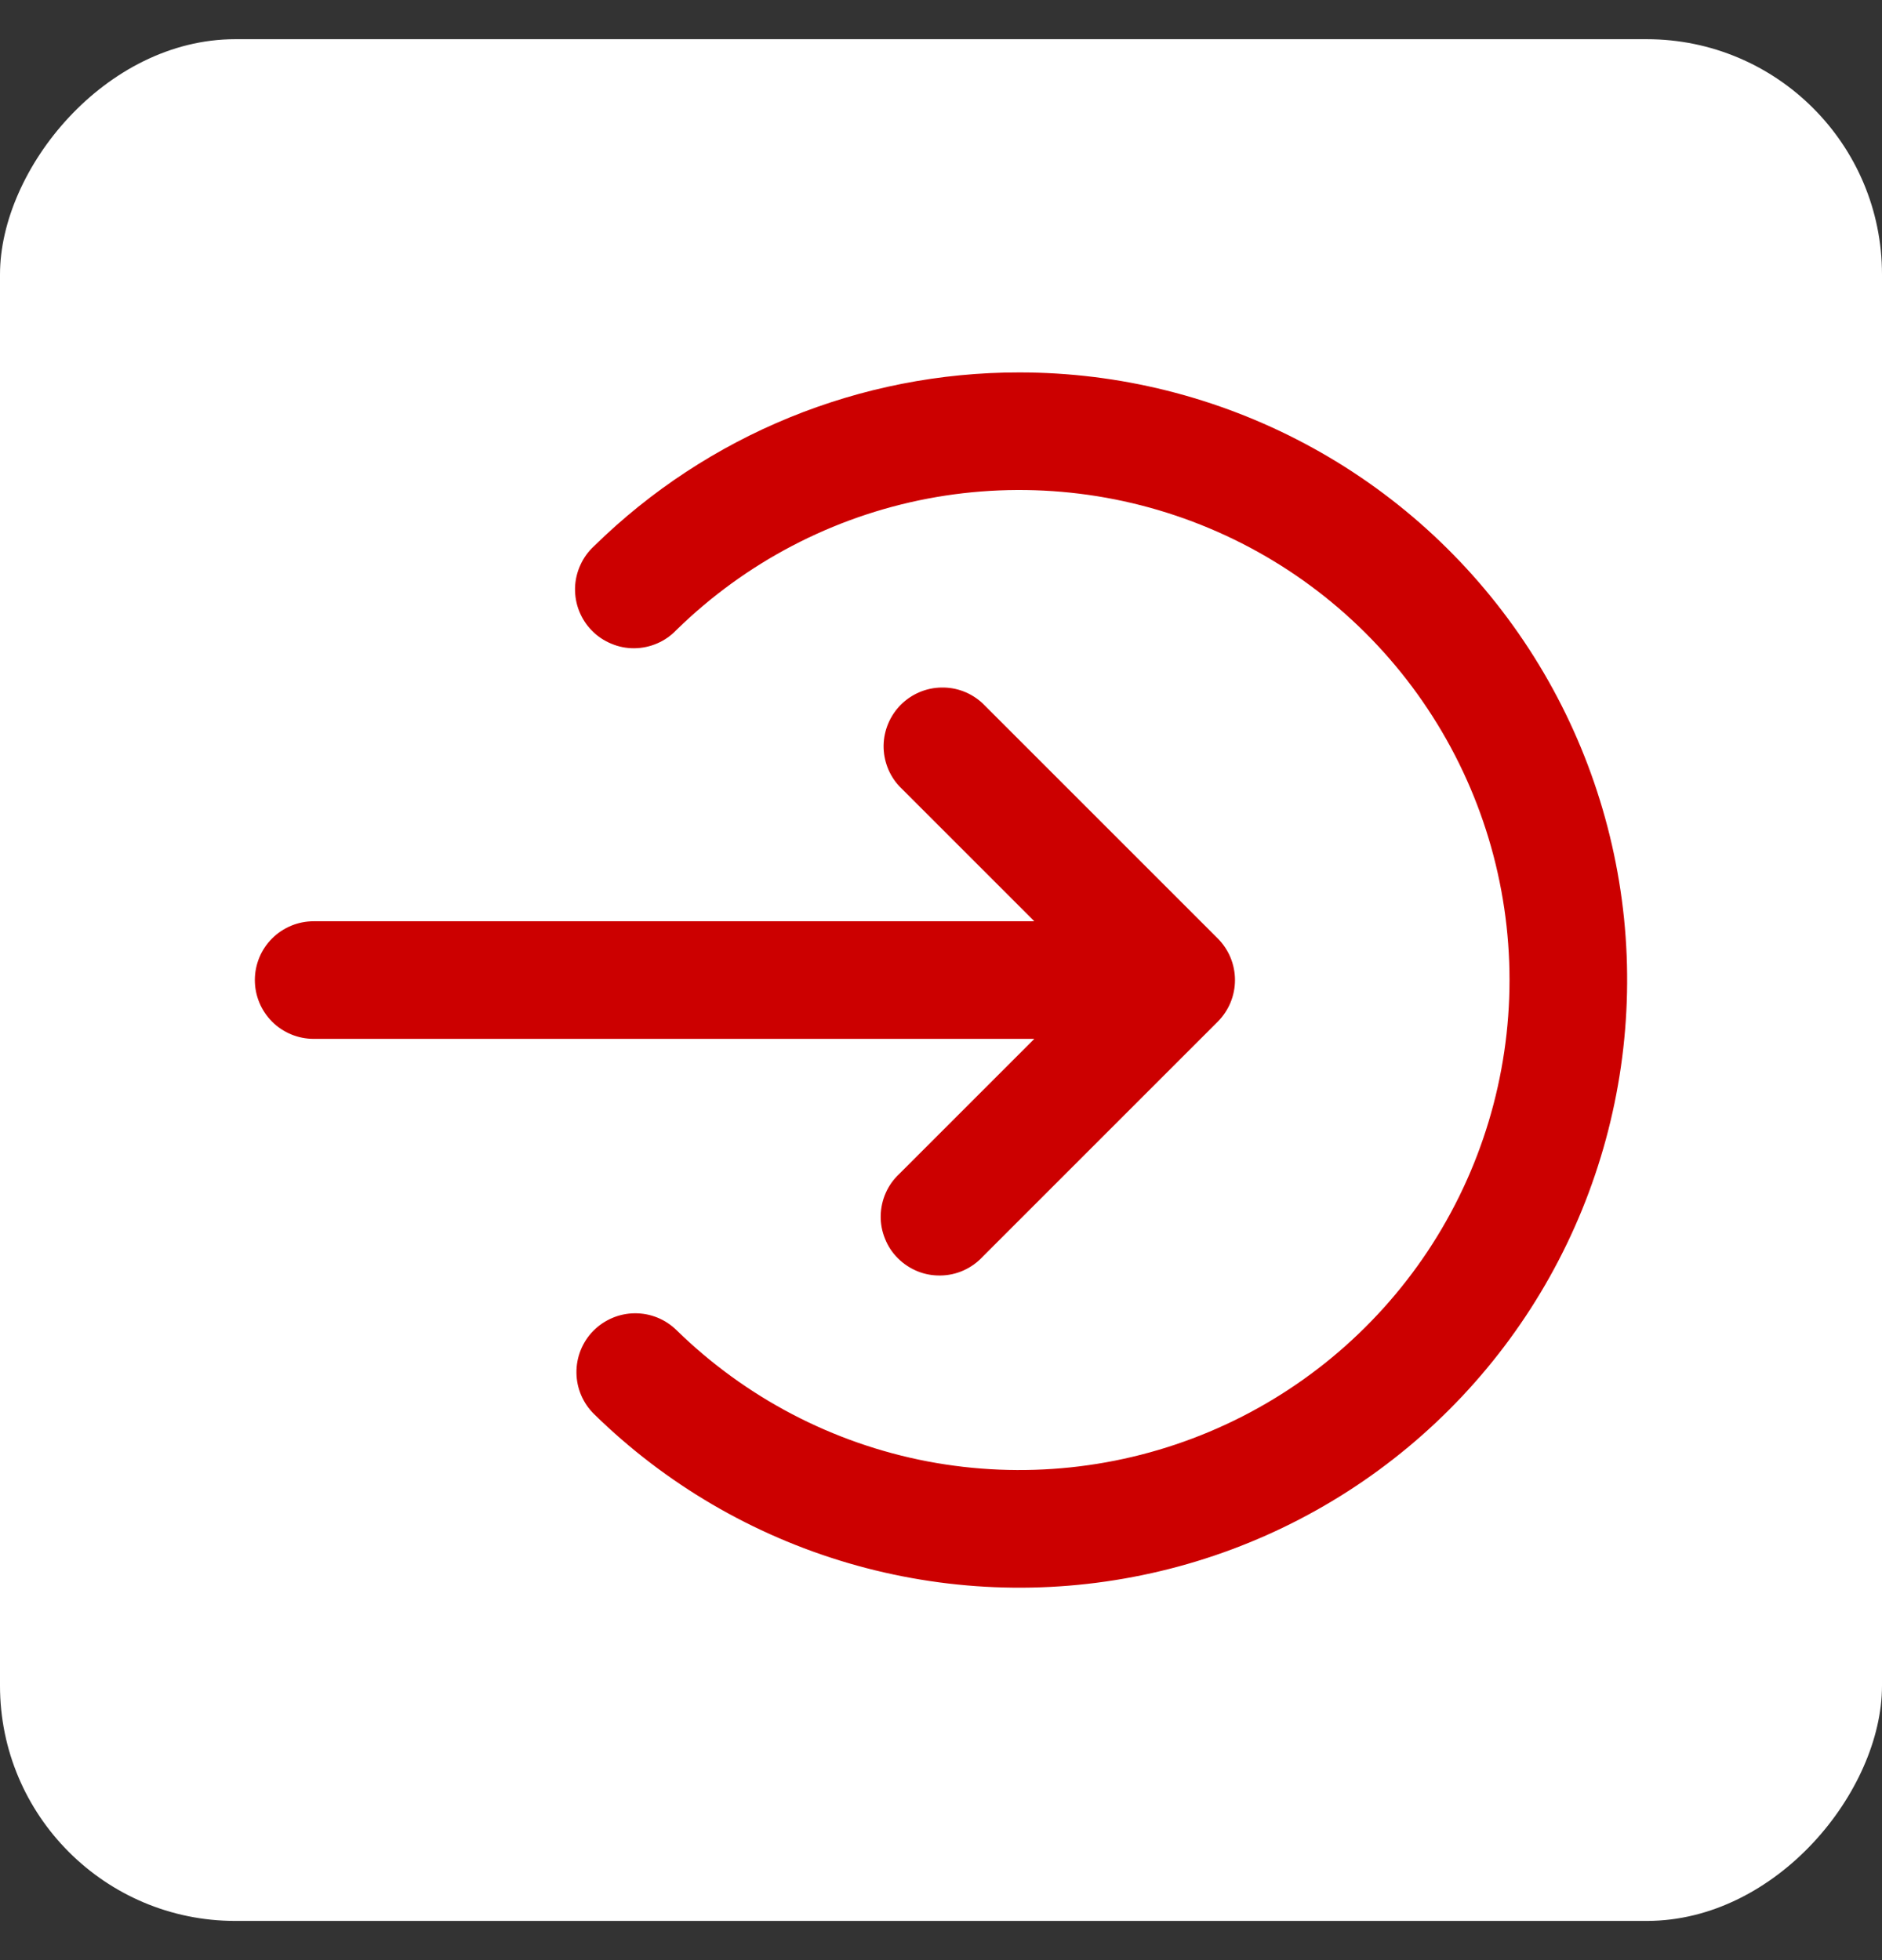 <svg width="24" height="25" viewBox="0 0 24 25" fill="none" xmlns="http://www.w3.org/2000/svg">
<rect x="0" y="0" width="24" height="25" fill="#333333" stroke="none"/>
<rect width="24" height="24" rx="3" transform="matrix(-1 0 0 1 24 0.5)" fill="white"/>
<path d="M13 4.75C14.271 4.75 15.523 5.063 16.645 5.661C17.767 6.258 18.724 7.123 19.433 8.178C20.142 9.233 20.58 10.447 20.71 11.711C20.839 12.976 20.655 14.252 20.175 15.429C19.695 16.606 18.932 17.647 17.955 18.459C16.977 19.272 15.815 19.832 14.57 20.089C13.325 20.347 12.037 20.294 10.817 19.936C9.597 19.578 8.484 18.926 7.576 18.036C7.434 17.897 7.353 17.707 7.351 17.508C7.349 17.309 7.426 17.117 7.565 16.975C7.705 16.833 7.895 16.752 8.094 16.75C8.293 16.748 8.484 16.825 8.626 16.964C9.506 17.825 10.619 18.408 11.828 18.639C13.037 18.869 14.287 18.738 15.422 18.261C16.556 17.785 17.525 16.983 18.206 15.959C18.887 14.934 19.25 13.73 19.25 12.499C19.25 11.269 18.887 10.066 18.206 9.041C17.525 8.015 16.556 7.214 15.422 6.738C14.287 6.261 13.037 6.13 11.828 6.36C10.619 6.591 9.506 7.174 8.626 8.035C8.557 8.108 8.474 8.166 8.381 8.206C8.289 8.246 8.19 8.267 8.089 8.268C7.988 8.269 7.888 8.249 7.796 8.21C7.703 8.172 7.618 8.115 7.548 8.043C7.477 7.971 7.422 7.886 7.385 7.792C7.348 7.699 7.331 7.599 7.333 7.498C7.336 7.397 7.359 7.298 7.401 7.207C7.442 7.115 7.502 7.033 7.576 6.965C9.024 5.544 10.972 4.748 13 4.75Z" fill="#CC0000"/>
<path d="M11.47 10.03C11.337 9.888 11.265 9.7 11.268 9.505C11.272 9.311 11.351 9.126 11.488 8.988C11.626 8.851 11.811 8.772 12.005 8.769C12.2 8.765 12.387 8.837 12.53 8.97L15.53 11.97C15.67 12.111 15.749 12.301 15.749 12.5C15.749 12.699 15.67 12.889 15.53 13.03L12.53 16.03C12.461 16.104 12.378 16.163 12.286 16.204C12.194 16.245 12.095 16.267 11.994 16.268C11.893 16.27 11.793 16.252 11.7 16.214C11.607 16.176 11.522 16.12 11.451 16.049C11.379 15.978 11.323 15.893 11.286 15.799C11.248 15.706 11.229 15.606 11.231 15.505C11.233 15.405 11.255 15.305 11.296 15.213C11.337 15.121 11.396 15.039 11.47 14.97L13.19 13.25H4C3.801 13.25 3.61 13.171 3.469 13.03C3.329 12.889 3.25 12.699 3.25 12.5C3.25 12.301 3.329 12.11 3.469 11.97C3.61 11.829 3.801 11.75 4 11.75H13.19L11.47 10.03Z" fill="#CC0000"/>
</svg>
